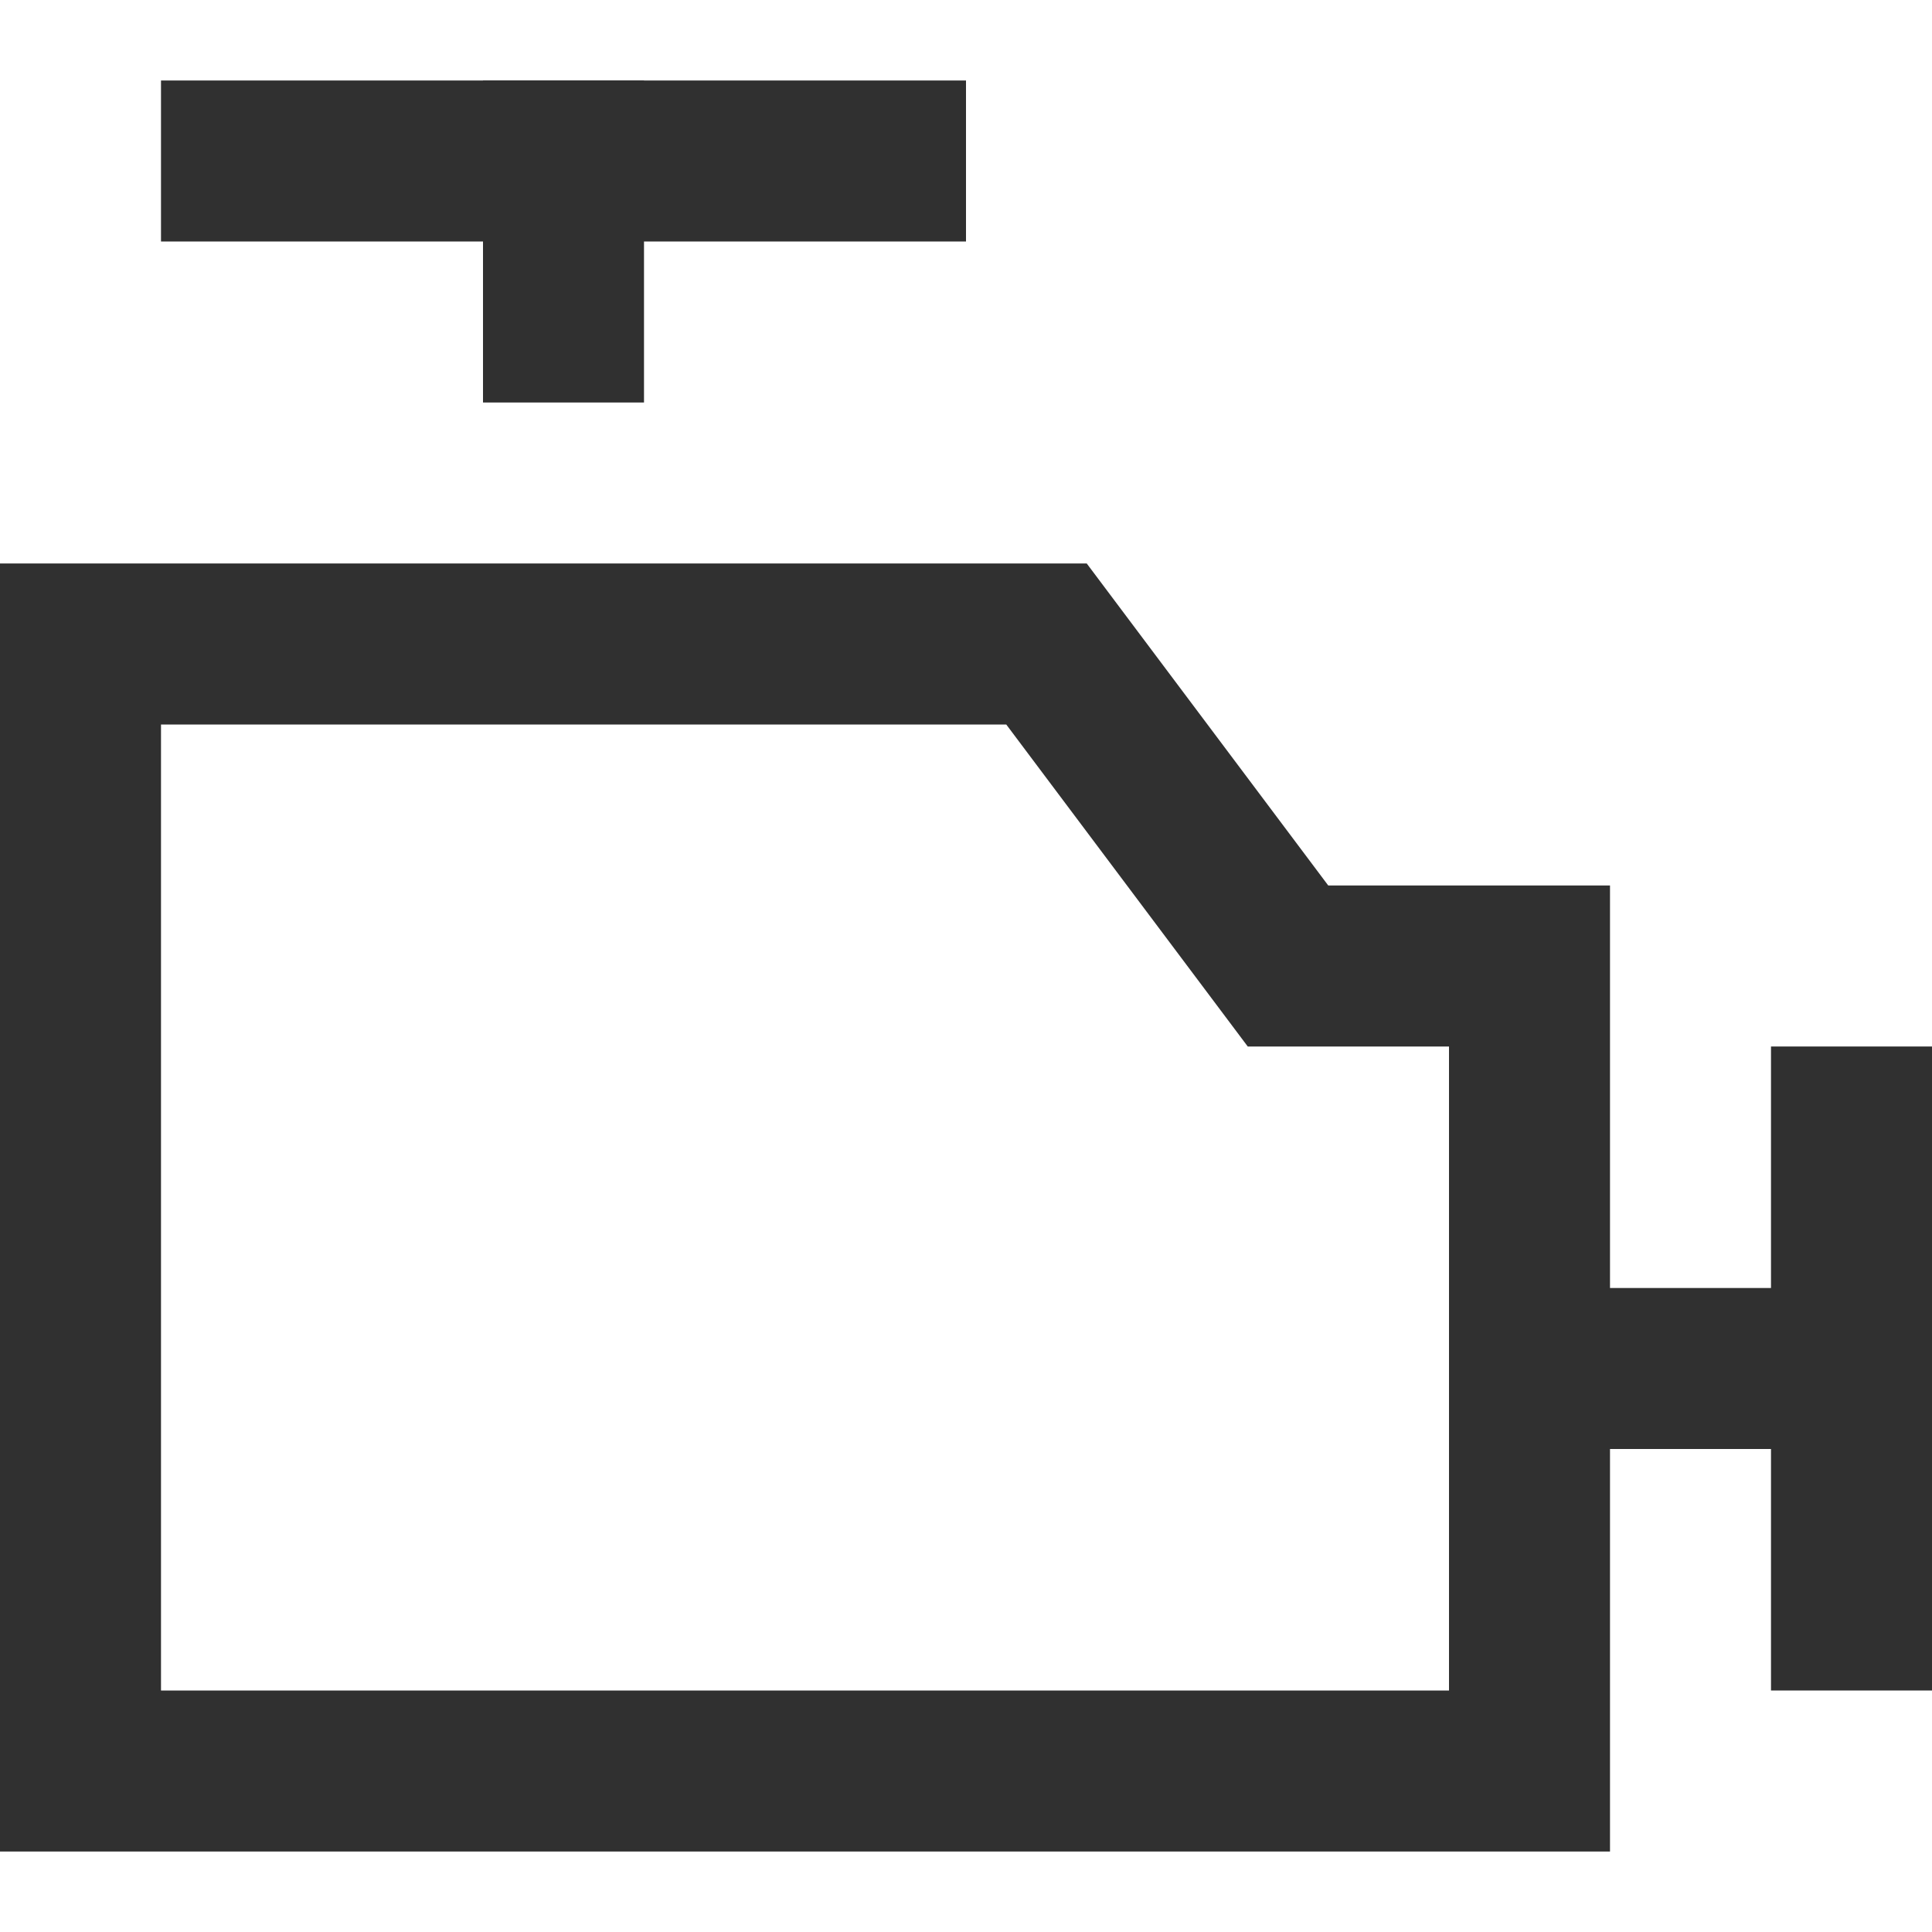 <?xml version="1.0" encoding="UTF-8"?>
<svg width="24px" height="24px" viewBox="0 0 24 24" version="1.1" xmlns="http://www.w3.org/2000/svg" xmlns:xlink="http://www.w3.org/1999/xlink">
    <!-- Generator: Sketch 49 (51002) - http://www.bohemiancoding.com/sketch -->
    <title>Maintenance Icons/engine</title>
    <desc>Created with Sketch.</desc>
    <defs></defs>
    <g id="Maintenance" stroke="none" stroke-width="1" fill="none" fill-rule="evenodd" stroke-linecap="square">
        <g id="智能保养-服务启用-清洗护理" transform="translate(-256, -374)" stroke="#303030" stroke-width="2">
            <g id="Content" transform="translate(192, 72)">
                <g id="table" transform="translate(0, 177)">
                    <g id="Row" transform="translate(0, 103)">
                        <g id="Maintenance-Icons/engine" transform="translate(64, 22)">
                            <polygon id="Shape" points="19 22 1 22 1 8 13 8 16 12 19 12"></polygon>
                            <path d="M23,14 L23,20" id="Shape"></path>
                            <path d="M3,2 L11,2" id="Shape"></path>
                            <path d="M23,17 L19,17" id="Shape"></path>
                            <path d="M7,4 L7,2" id="Shape"></path>
                        </g>
                    </g>
                </g>
            </g>
        </g>
    </g>
</svg>